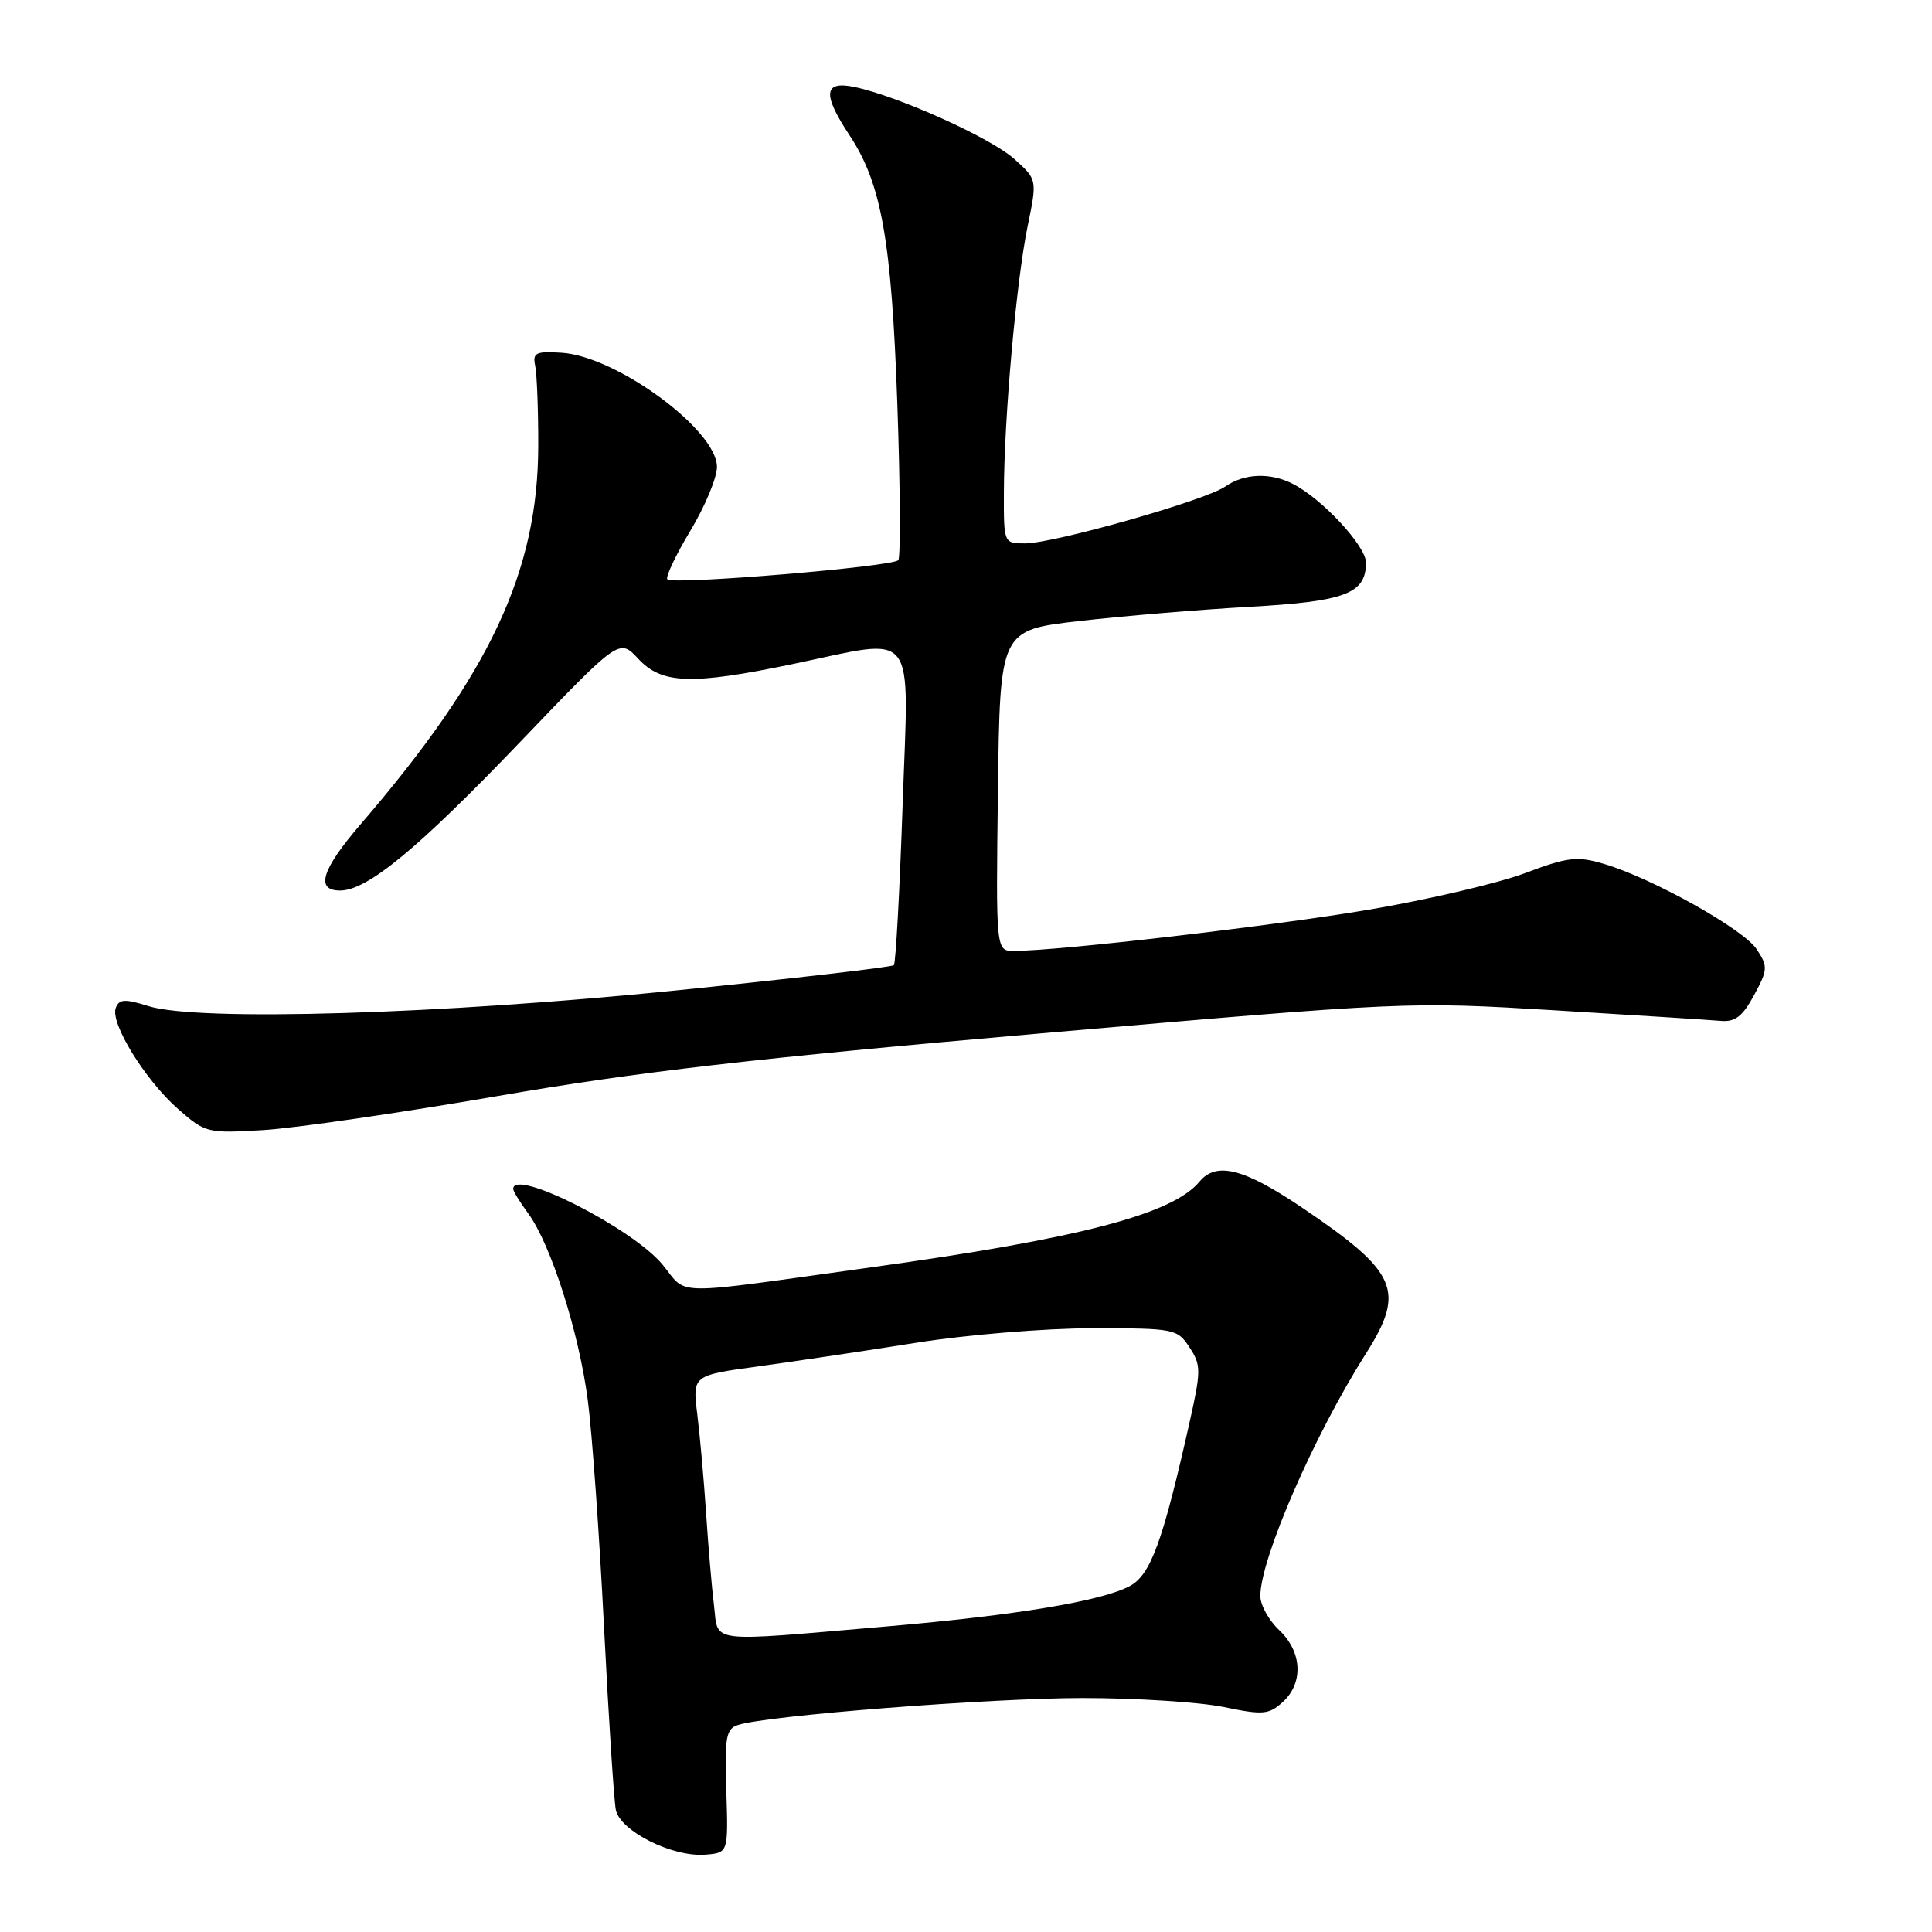 <?xml version="1.0" encoding="UTF-8" standalone="no"?>
<!DOCTYPE svg PUBLIC "-//W3C//DTD SVG 1.1//EN" "http://www.w3.org/Graphics/SVG/1.1/DTD/svg11.dtd" >
<svg xmlns="http://www.w3.org/2000/svg" xmlns:xlink="http://www.w3.org/1999/xlink" version="1.1" viewBox="0 0 256 256">
 <g >
 <path fill="currentColor"
d=" M 96.24 237.32 C 96.01 230.12 96.20 229.07 97.82 228.56 C 101.79 227.30 131.19 225.01 143.44 225.00 C 150.56 225.00 158.98 225.54 162.15 226.19 C 167.35 227.27 168.12 227.20 169.96 225.54 C 172.75 223.01 172.55 218.87 169.50 216.00 C 168.13 214.71 167.00 212.68 167.00 211.48 C 167.00 206.55 174.12 190.18 180.98 179.38 C 186.28 171.01 185.22 168.59 172.52 160.01 C 164.81 154.81 161.17 153.89 158.94 156.57 C 155.36 160.89 143.06 164.10 115.50 167.92 C 88.32 171.69 91.22 171.73 87.79 167.57 C 83.81 162.74 68.00 154.73 68.00 157.54 C 68.00 157.84 68.89 159.30 69.99 160.79 C 72.99 164.89 76.71 176.53 77.88 185.50 C 78.46 189.90 79.42 203.40 80.03 215.50 C 80.64 227.60 81.35 238.54 81.60 239.81 C 82.17 242.64 89.14 246.12 93.50 245.75 C 96.50 245.50 96.50 245.50 96.24 237.32 Z  M 66.00 145.22 C 84.45 142.03 99.92 140.24 138.00 136.92 C 186.21 132.72 186.62 132.70 206.00 133.87 C 216.72 134.52 226.61 135.15 227.98 135.27 C 229.90 135.45 230.89 134.70 232.42 131.87 C 234.25 128.49 234.27 128.07 232.78 125.79 C 231.03 123.12 218.95 116.37 212.53 114.47 C 208.96 113.41 207.76 113.56 202.06 115.70 C 198.52 117.03 189.22 119.21 181.38 120.54 C 168.47 122.72 140.26 126.00 134.34 126.00 C 131.96 126.00 131.96 126.00 132.23 104.75 C 132.50 83.50 132.50 83.50 143.00 82.29 C 148.78 81.63 158.90 80.78 165.50 80.41 C 178.26 79.70 181.00 78.67 181.00 74.55 C 181.00 72.35 175.21 66.11 171.32 64.12 C 168.32 62.58 164.85 62.72 162.35 64.47 C 159.74 66.30 139.65 72.00 135.83 72.00 C 133.00 72.00 133.00 72.00 133.02 65.25 C 133.04 55.49 134.67 37.22 136.16 30.00 C 137.44 23.79 137.44 23.79 134.39 21.06 C 131.25 18.25 119.04 12.75 113.25 11.53 C 109.13 10.66 108.94 12.44 112.57 17.93 C 116.80 24.33 118.13 31.80 118.90 53.50 C 119.29 64.50 119.34 73.83 119.03 74.22 C 118.34 75.09 89.18 77.52 88.43 76.77 C 88.15 76.48 89.51 73.60 91.45 70.37 C 93.40 67.14 95.00 63.31 95.00 61.87 C 95.00 56.97 81.66 47.18 74.39 46.74 C 70.97 46.53 70.55 46.74 70.92 48.50 C 71.14 49.60 71.33 54.33 71.32 59.00 C 71.31 75.66 64.94 89.27 47.85 109.14 C 42.61 115.22 41.74 118.00 45.07 118.00 C 48.67 118.00 55.36 112.48 68.91 98.33 C 82.06 84.59 82.06 84.59 84.57 87.29 C 87.69 90.65 91.59 90.79 105.00 88.00 C 121.80 84.51 120.42 82.74 119.60 106.72 C 119.21 118.11 118.69 127.64 118.44 127.89 C 118.19 128.14 105.28 129.64 89.74 131.22 C 58.41 134.41 26.29 135.37 19.69 133.32 C 16.54 132.33 15.79 132.37 15.34 133.55 C 14.57 135.56 19.23 143.12 23.61 146.96 C 27.21 150.12 27.47 150.19 34.90 149.74 C 39.08 149.49 53.07 147.45 66.00 145.22 Z  M 94.61 212.75 C 94.32 210.41 93.85 204.90 93.56 200.50 C 93.27 196.10 92.74 190.19 92.39 187.37 C 91.75 182.24 91.75 182.24 100.63 181.03 C 105.51 180.36 114.90 178.96 121.50 177.91 C 128.12 176.86 138.54 176.00 144.73 176.00 C 155.64 176.00 156.00 176.07 157.62 178.54 C 159.17 180.91 159.17 181.59 157.55 188.79 C 154.06 204.32 152.45 208.69 149.70 210.16 C 145.99 212.15 134.67 214.03 117.50 215.51 C 93.43 217.58 95.22 217.80 94.61 212.75 Z "/>
</g>
</svg>